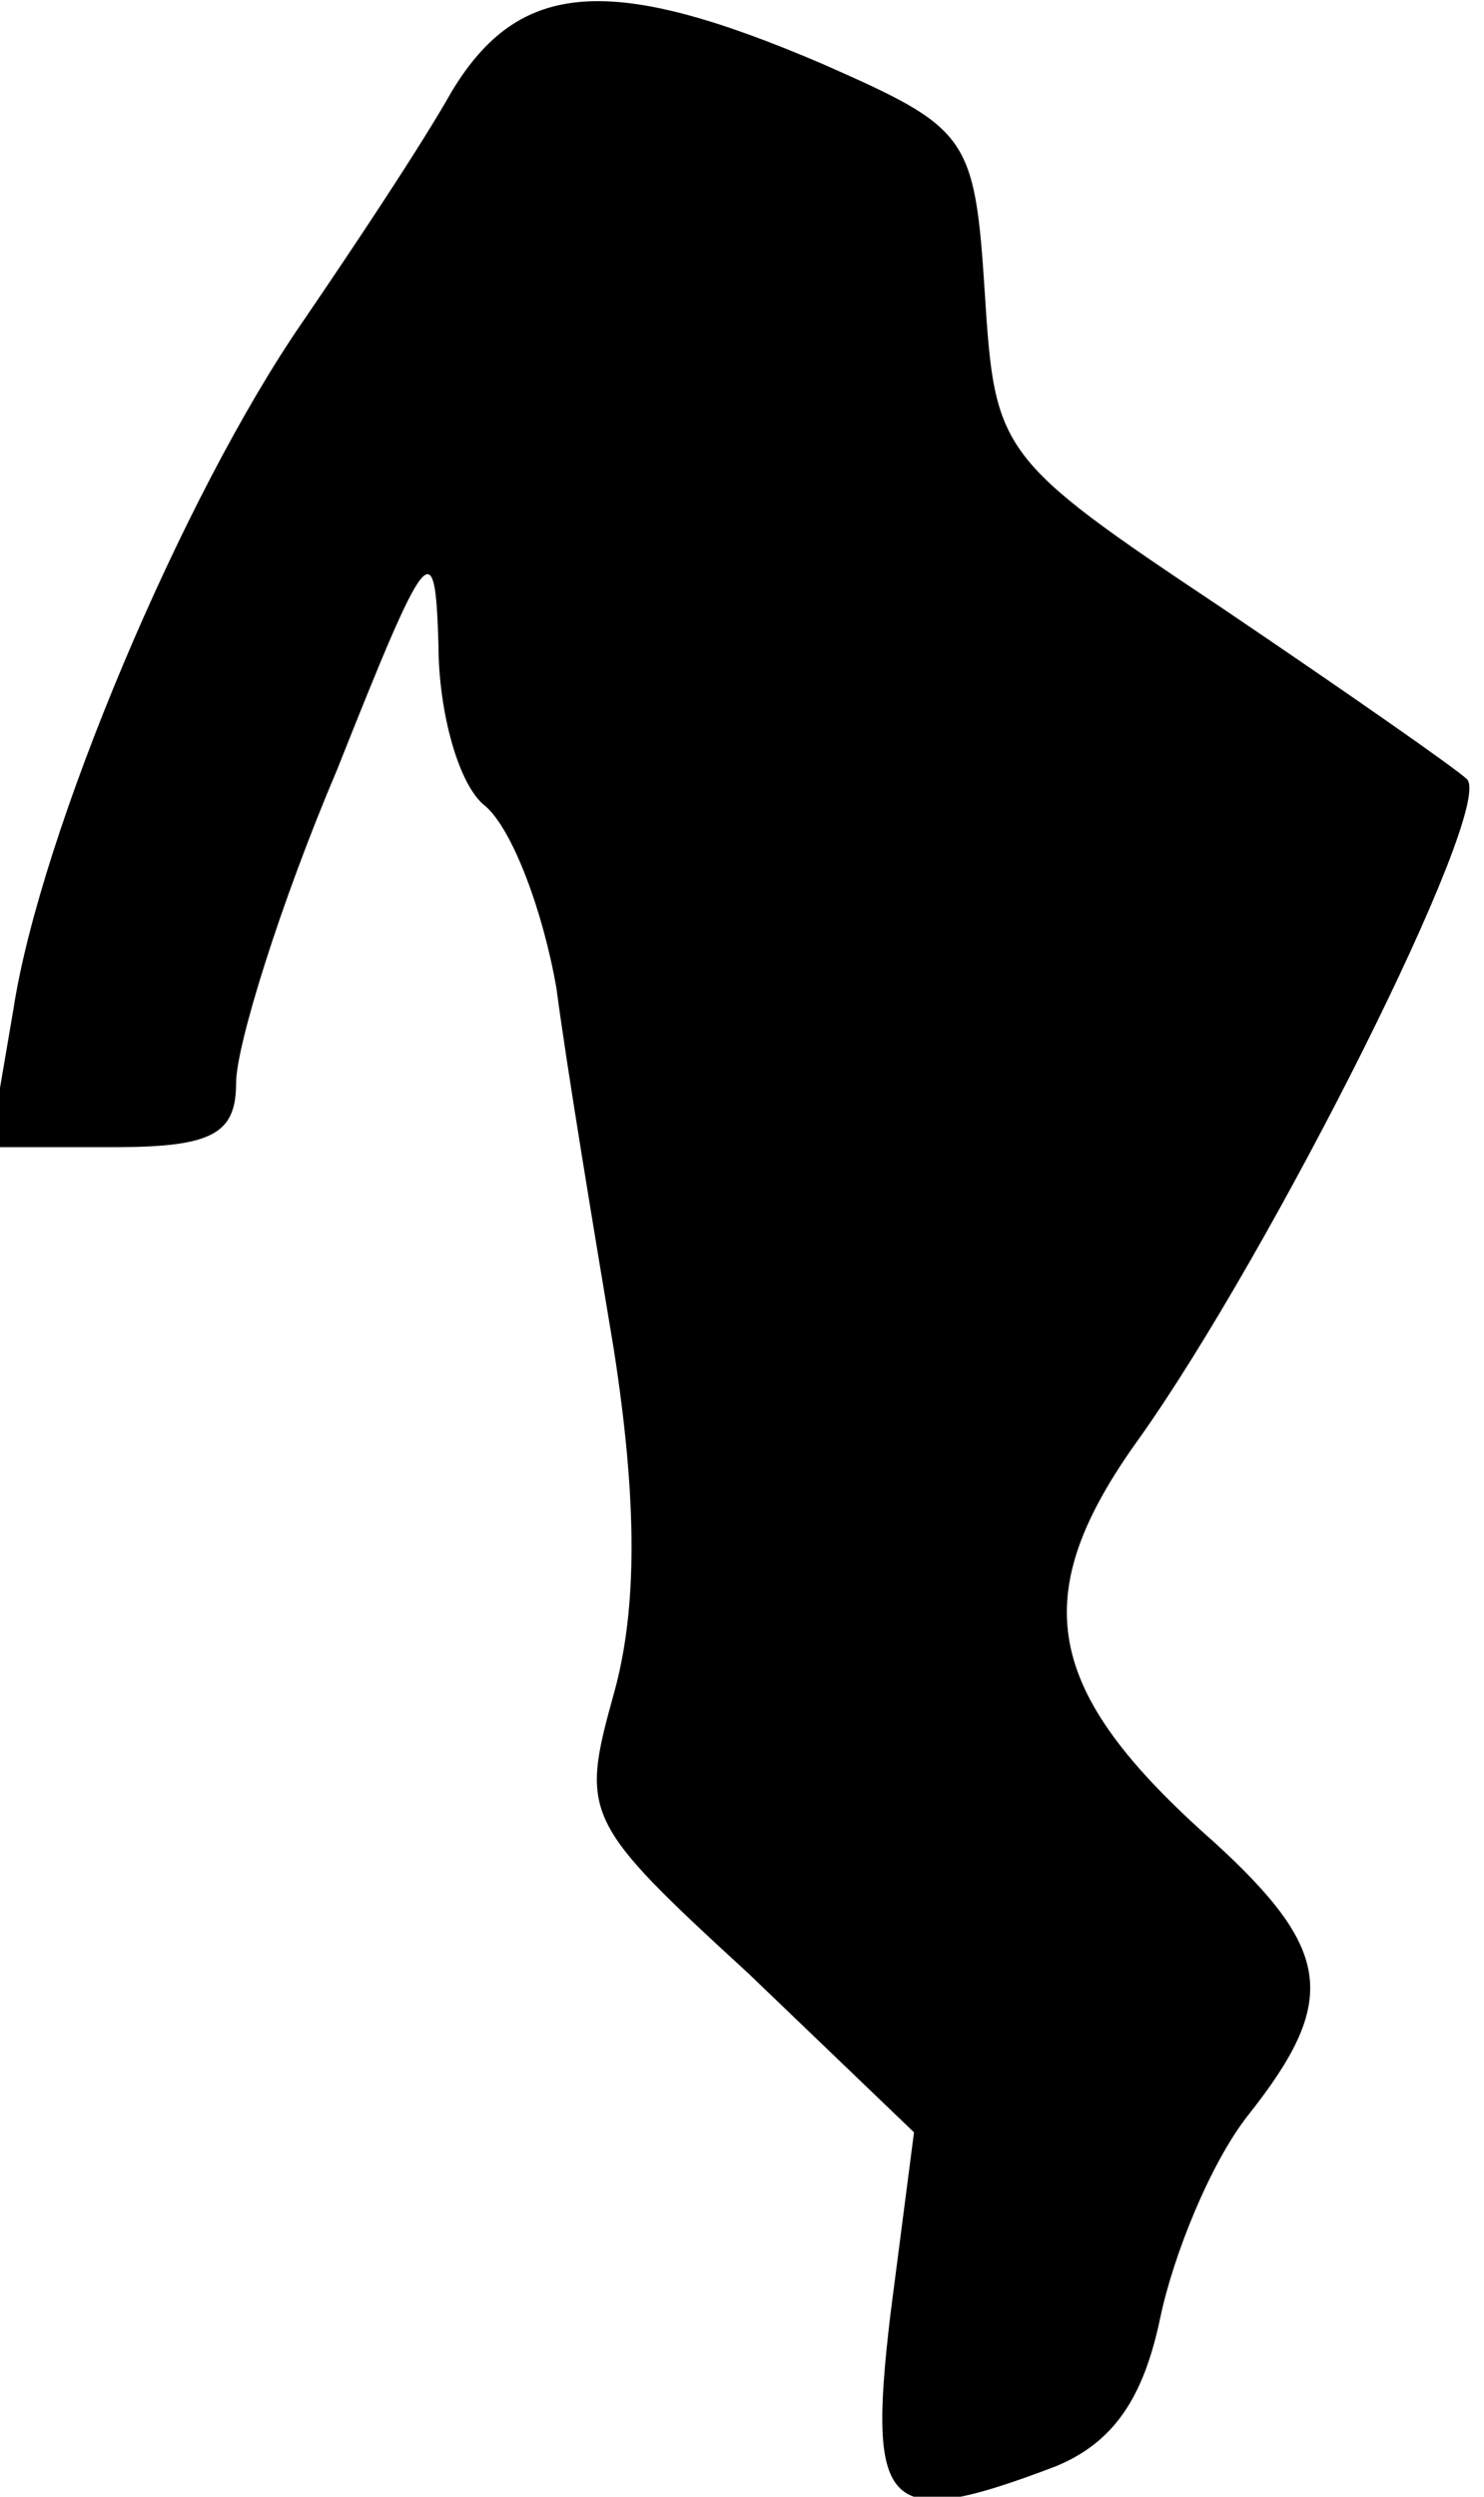 <?xml version="1.0" standalone="no"?>
<!DOCTYPE svg PUBLIC "-//W3C//DTD SVG 20010904//EN"
 "http://www.w3.org/TR/2001/REC-SVG-20010904/DTD/svg10.dtd">
<svg version="1.0" xmlns="http://www.w3.org/2000/svg"
 width="44pt" height="74pt" viewBox="0 0 44 74"
 preserveAspectRatio="xMidYMid meet">
<g transform="translate(0,74) scale(0.1,-0.1)"
fill="#000000" stroke="none">
<path fill="#000000" stroke="none" d="M134 713 c-9 -16 -29 -46 -44 -68 -36
-52 -78 -152 -86 -204 l-7 -41 37 0 c29 0 36 4 36 19 0 11 13 53 30 93 27 68
29 70 30 37 0 -20 6 -42 14 -48 8 -7 17 -31 21 -54 3 -23 11 -71 17 -107 7
-45 7 -77 0 -102 -10 -36 -9 -38 40 -83 l49 -47 -7 -54 c-7 -59 -1 -64 49 -45
17 7 26 20 31 44 4 19 15 46 26 60 27 34 25 49 -10 81 -51 45 -56 73 -22 120
39 55 105 186 97 195 -3 3 -36 26 -73 51 -66 44 -67 46 -70 93 -3 47 -5 49
-48 68 -63 27 -90 25 -110 -8z"/>
</g>
</svg>
